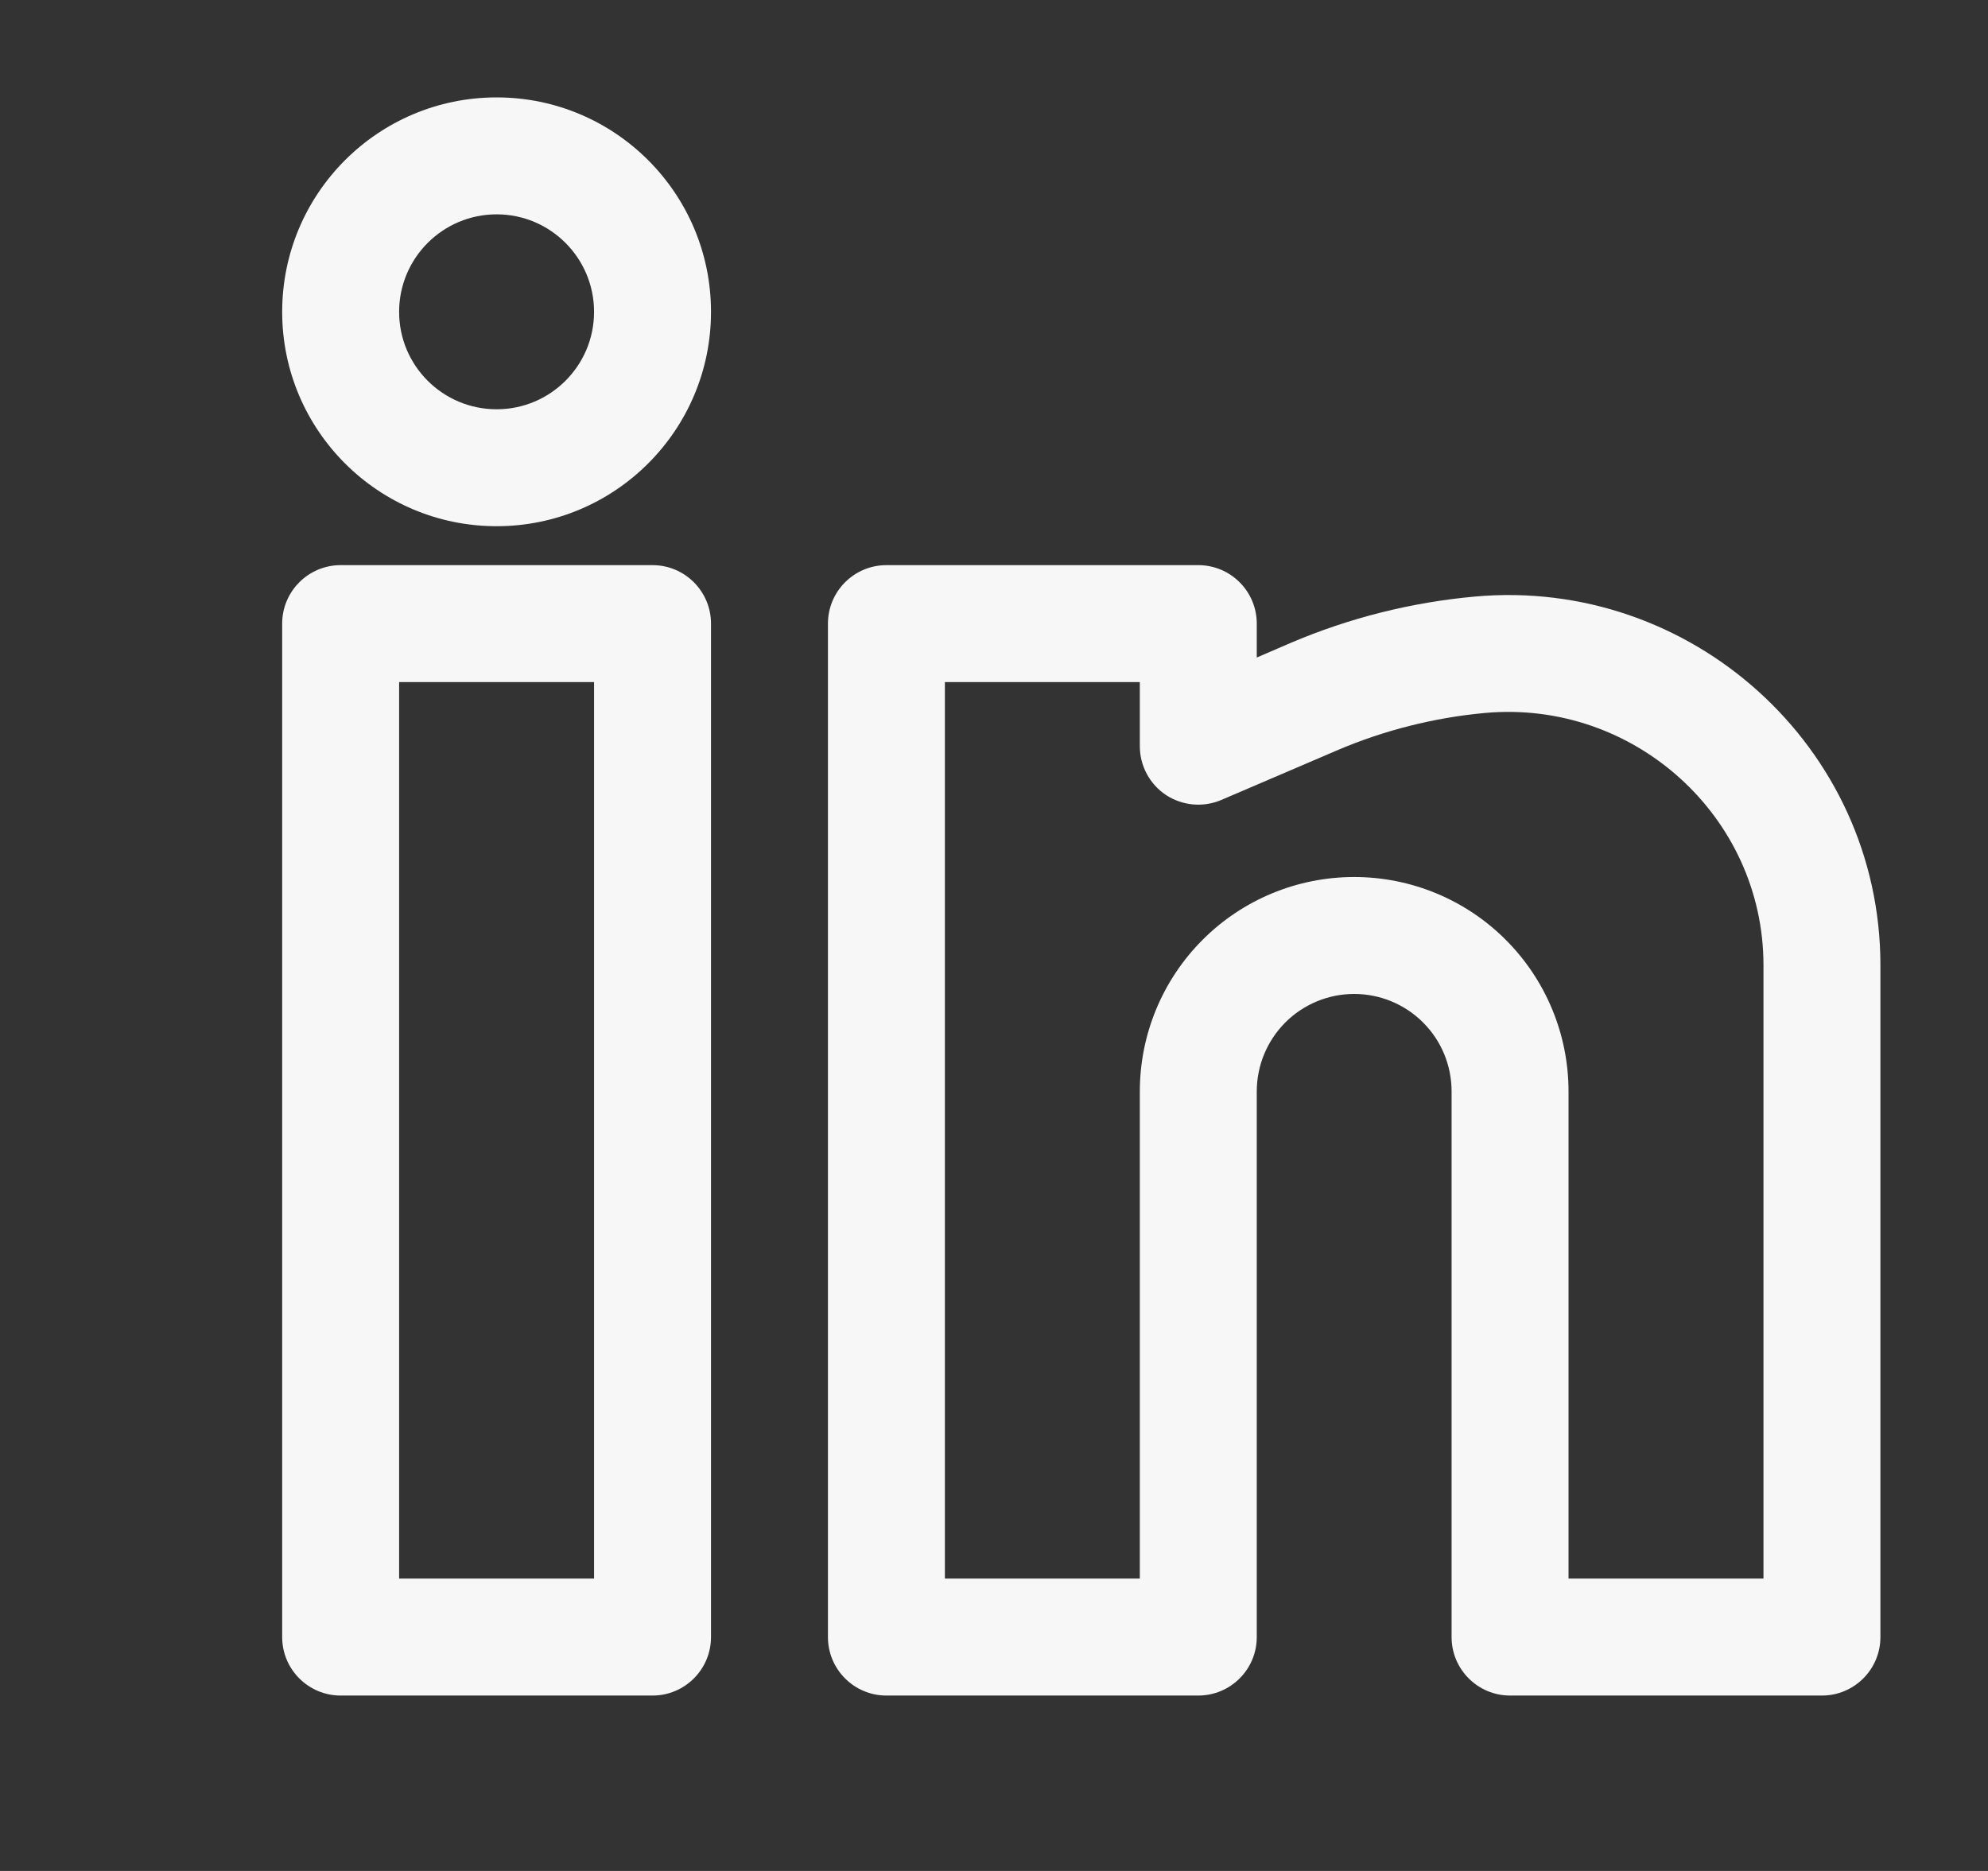 <svg width="17" height="16" viewBox="0 0 17 16" fill="none" xmlns="http://www.w3.org/2000/svg">
<rect x="0" y="0" width="17" height="16" fill="#333333" stroke="none"/>
<path fill-rule="evenodd" clip-rule="evenodd" d="M4.247 0.833C3.234 0.833 2.413 1.654 2.413 2.667C2.413 3.679 3.234 4.5 4.247 4.5C5.259 4.5 6.08 3.679 6.08 2.667C6.08 1.654 5.259 0.833 4.247 0.833ZM3.413 2.667C3.413 2.207 3.786 1.833 4.247 1.833C4.707 1.833 5.08 2.207 5.08 2.667C5.08 3.127 4.707 3.5 4.247 3.5C3.786 3.5 3.413 3.127 3.413 2.667Z" fill="#F7F7F7"/>
<path fill-rule="evenodd" clip-rule="evenodd" d="M2.413 5.333C2.413 5.057 2.637 4.833 2.913 4.833H5.58C5.856 4.833 6.08 5.057 6.08 5.333V14C6.08 14.276 5.856 14.5 5.58 14.5H2.913C2.637 14.5 2.413 14.276 2.413 14V5.333ZM3.413 5.833V13.5H5.08V5.833H3.413Z" fill="#F7F7F7"/>
<path fill-rule="evenodd" clip-rule="evenodd" d="M7.08 5.333C7.08 5.057 7.304 4.833 7.58 4.833H10.247C10.523 4.833 10.747 5.057 10.747 5.333V5.623L11.037 5.498C11.536 5.285 12.069 5.151 12.609 5.102C14.459 4.933 16.08 6.387 16.08 8.254V14C16.08 14.276 15.856 14.5 15.58 14.5H12.913C12.637 14.5 12.413 14.276 12.413 14V9.334C12.413 9.112 12.326 8.901 12.169 8.744C12.013 8.588 11.801 8.5 11.58 8.5C11.359 8.5 11.147 8.588 10.991 8.744C10.835 8.901 10.747 9.112 10.747 9.334V14C10.747 14.276 10.523 14.5 10.247 14.5H7.58C7.304 14.5 7.08 14.276 7.08 14V5.333ZM8.08 5.833V13.5H9.747V9.334C9.747 8.847 9.94 8.381 10.284 8.037C10.627 7.693 11.094 7.5 11.58 7.5C12.066 7.5 12.533 7.693 12.876 8.037C13.22 8.381 13.413 8.847 13.413 9.334V13.5H15.08V8.254C15.08 6.984 13.973 5.982 12.699 6.097C12.263 6.137 11.832 6.246 11.431 6.418L10.444 6.841C10.289 6.907 10.112 6.891 9.971 6.799C9.831 6.706 9.747 6.549 9.747 6.381V5.833H8.08Z" fill="#F7F7F7"/>
</svg>
